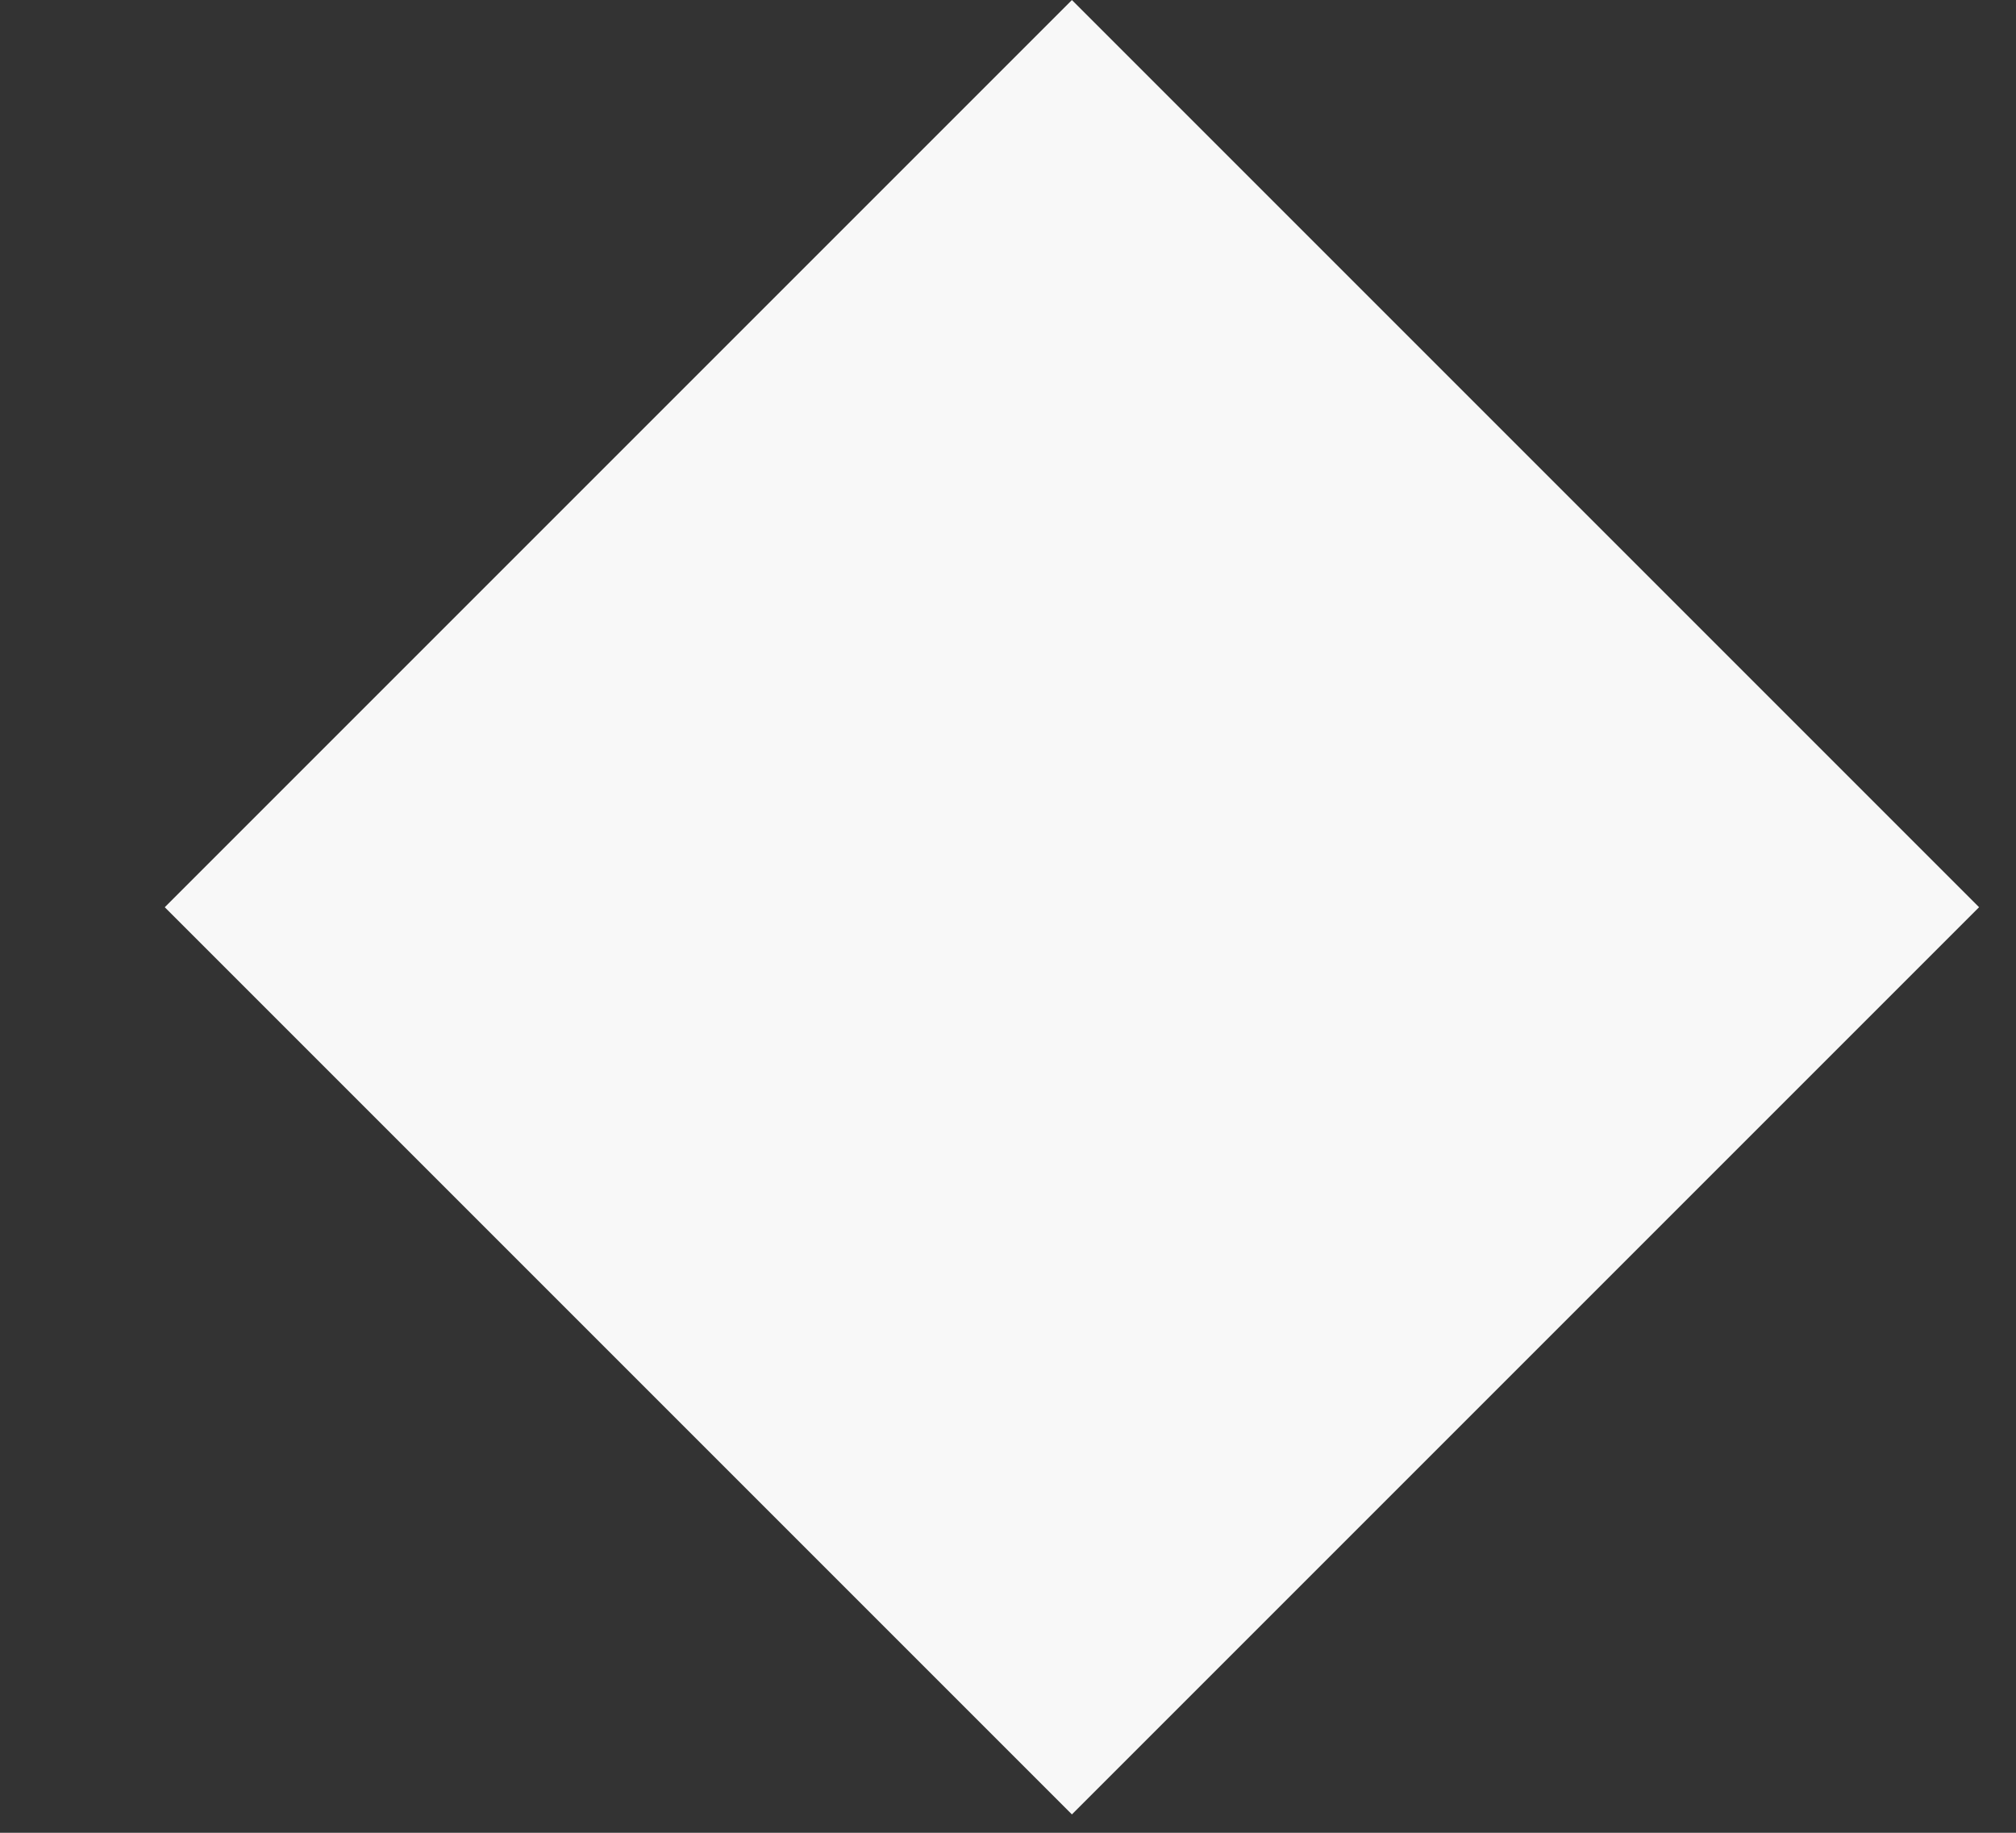 <svg width="11" height="10" viewBox="0 0 11 10" fill="none" xmlns="http://www.w3.org/2000/svg">
<rect x="0" y="0" width="11" height="10" fill="#333333" stroke="none"/>
<rect x="0.899" y="4.95" width="7" height="7" transform="rotate(-45 0.899 4.95)" fill="#F8F8F8"/>
</svg>
